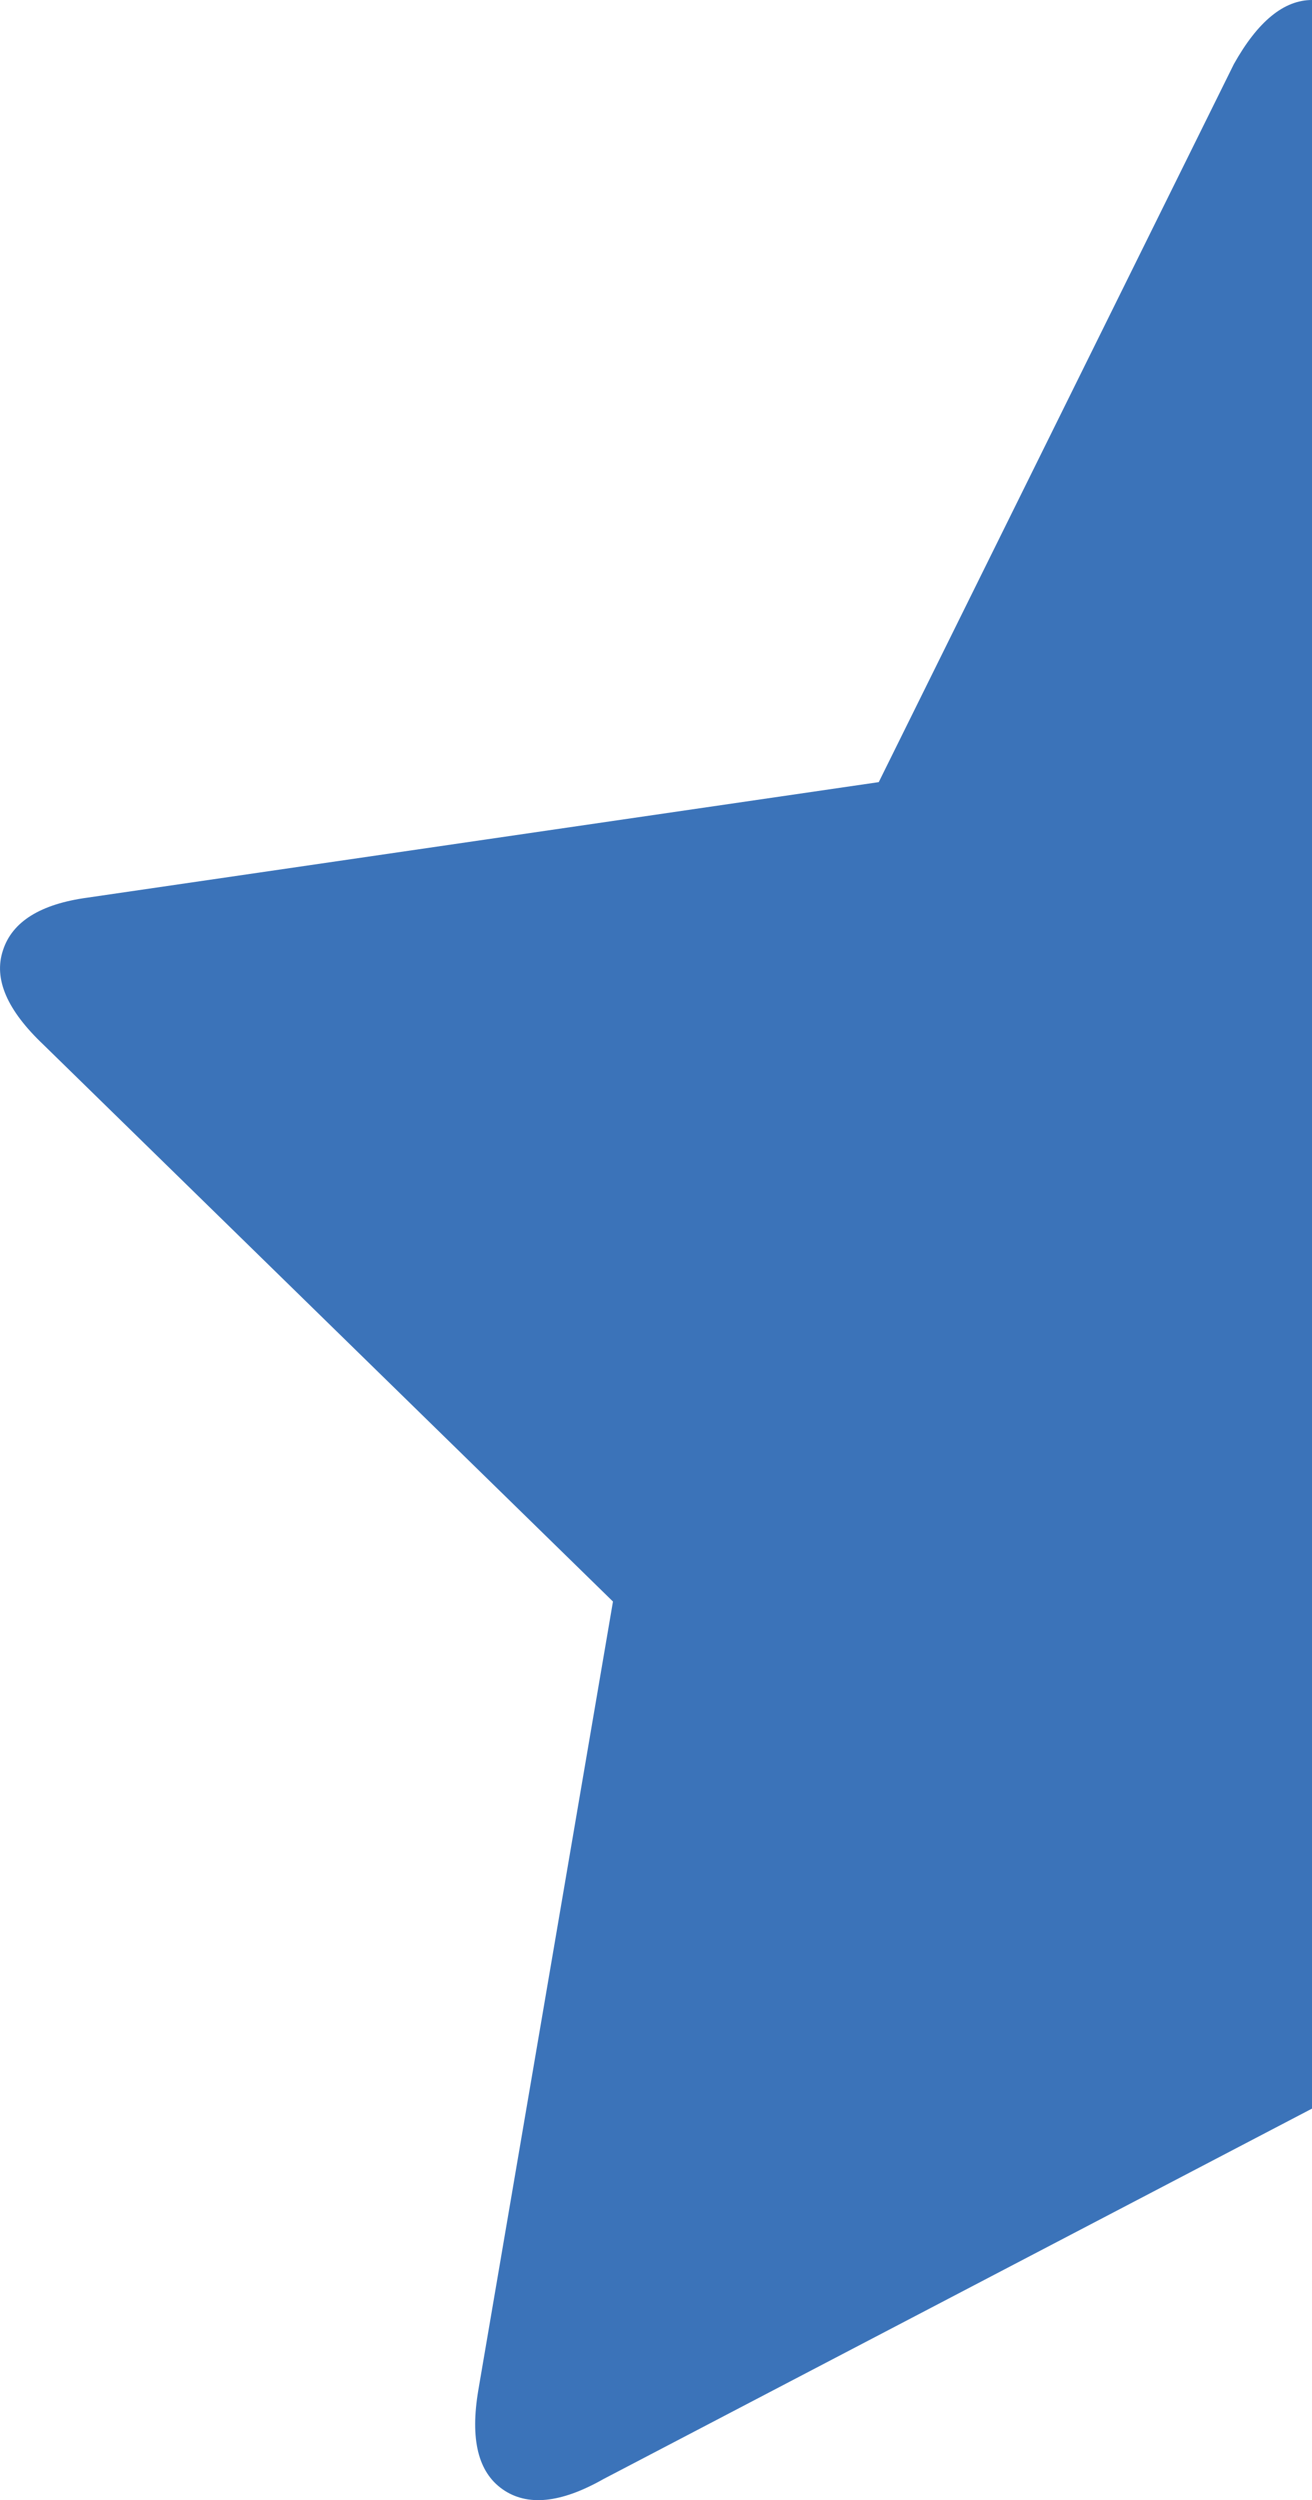 <svg xmlns="http://www.w3.org/2000/svg" width="40.158" height="76.514" viewBox="0 0 40.158 76.514" enable-background="new 0 0 40.158 76.514"><path d="M40.158 64.531l-21.689 11.338c-1.309 .742-2.334 .84-3.086 .312s-.996-1.533-.742-3.037l4.121-24.131-17.431-17.04c-1.113-1.055-1.533-2.012-1.24-2.891 .283-.879 1.152-1.416 2.587-1.611l24.219-3.535 10.869-21.973c.732-1.309 1.533-1.963 2.392-1.963v64.531z" fill="#3b73b9"/></svg>